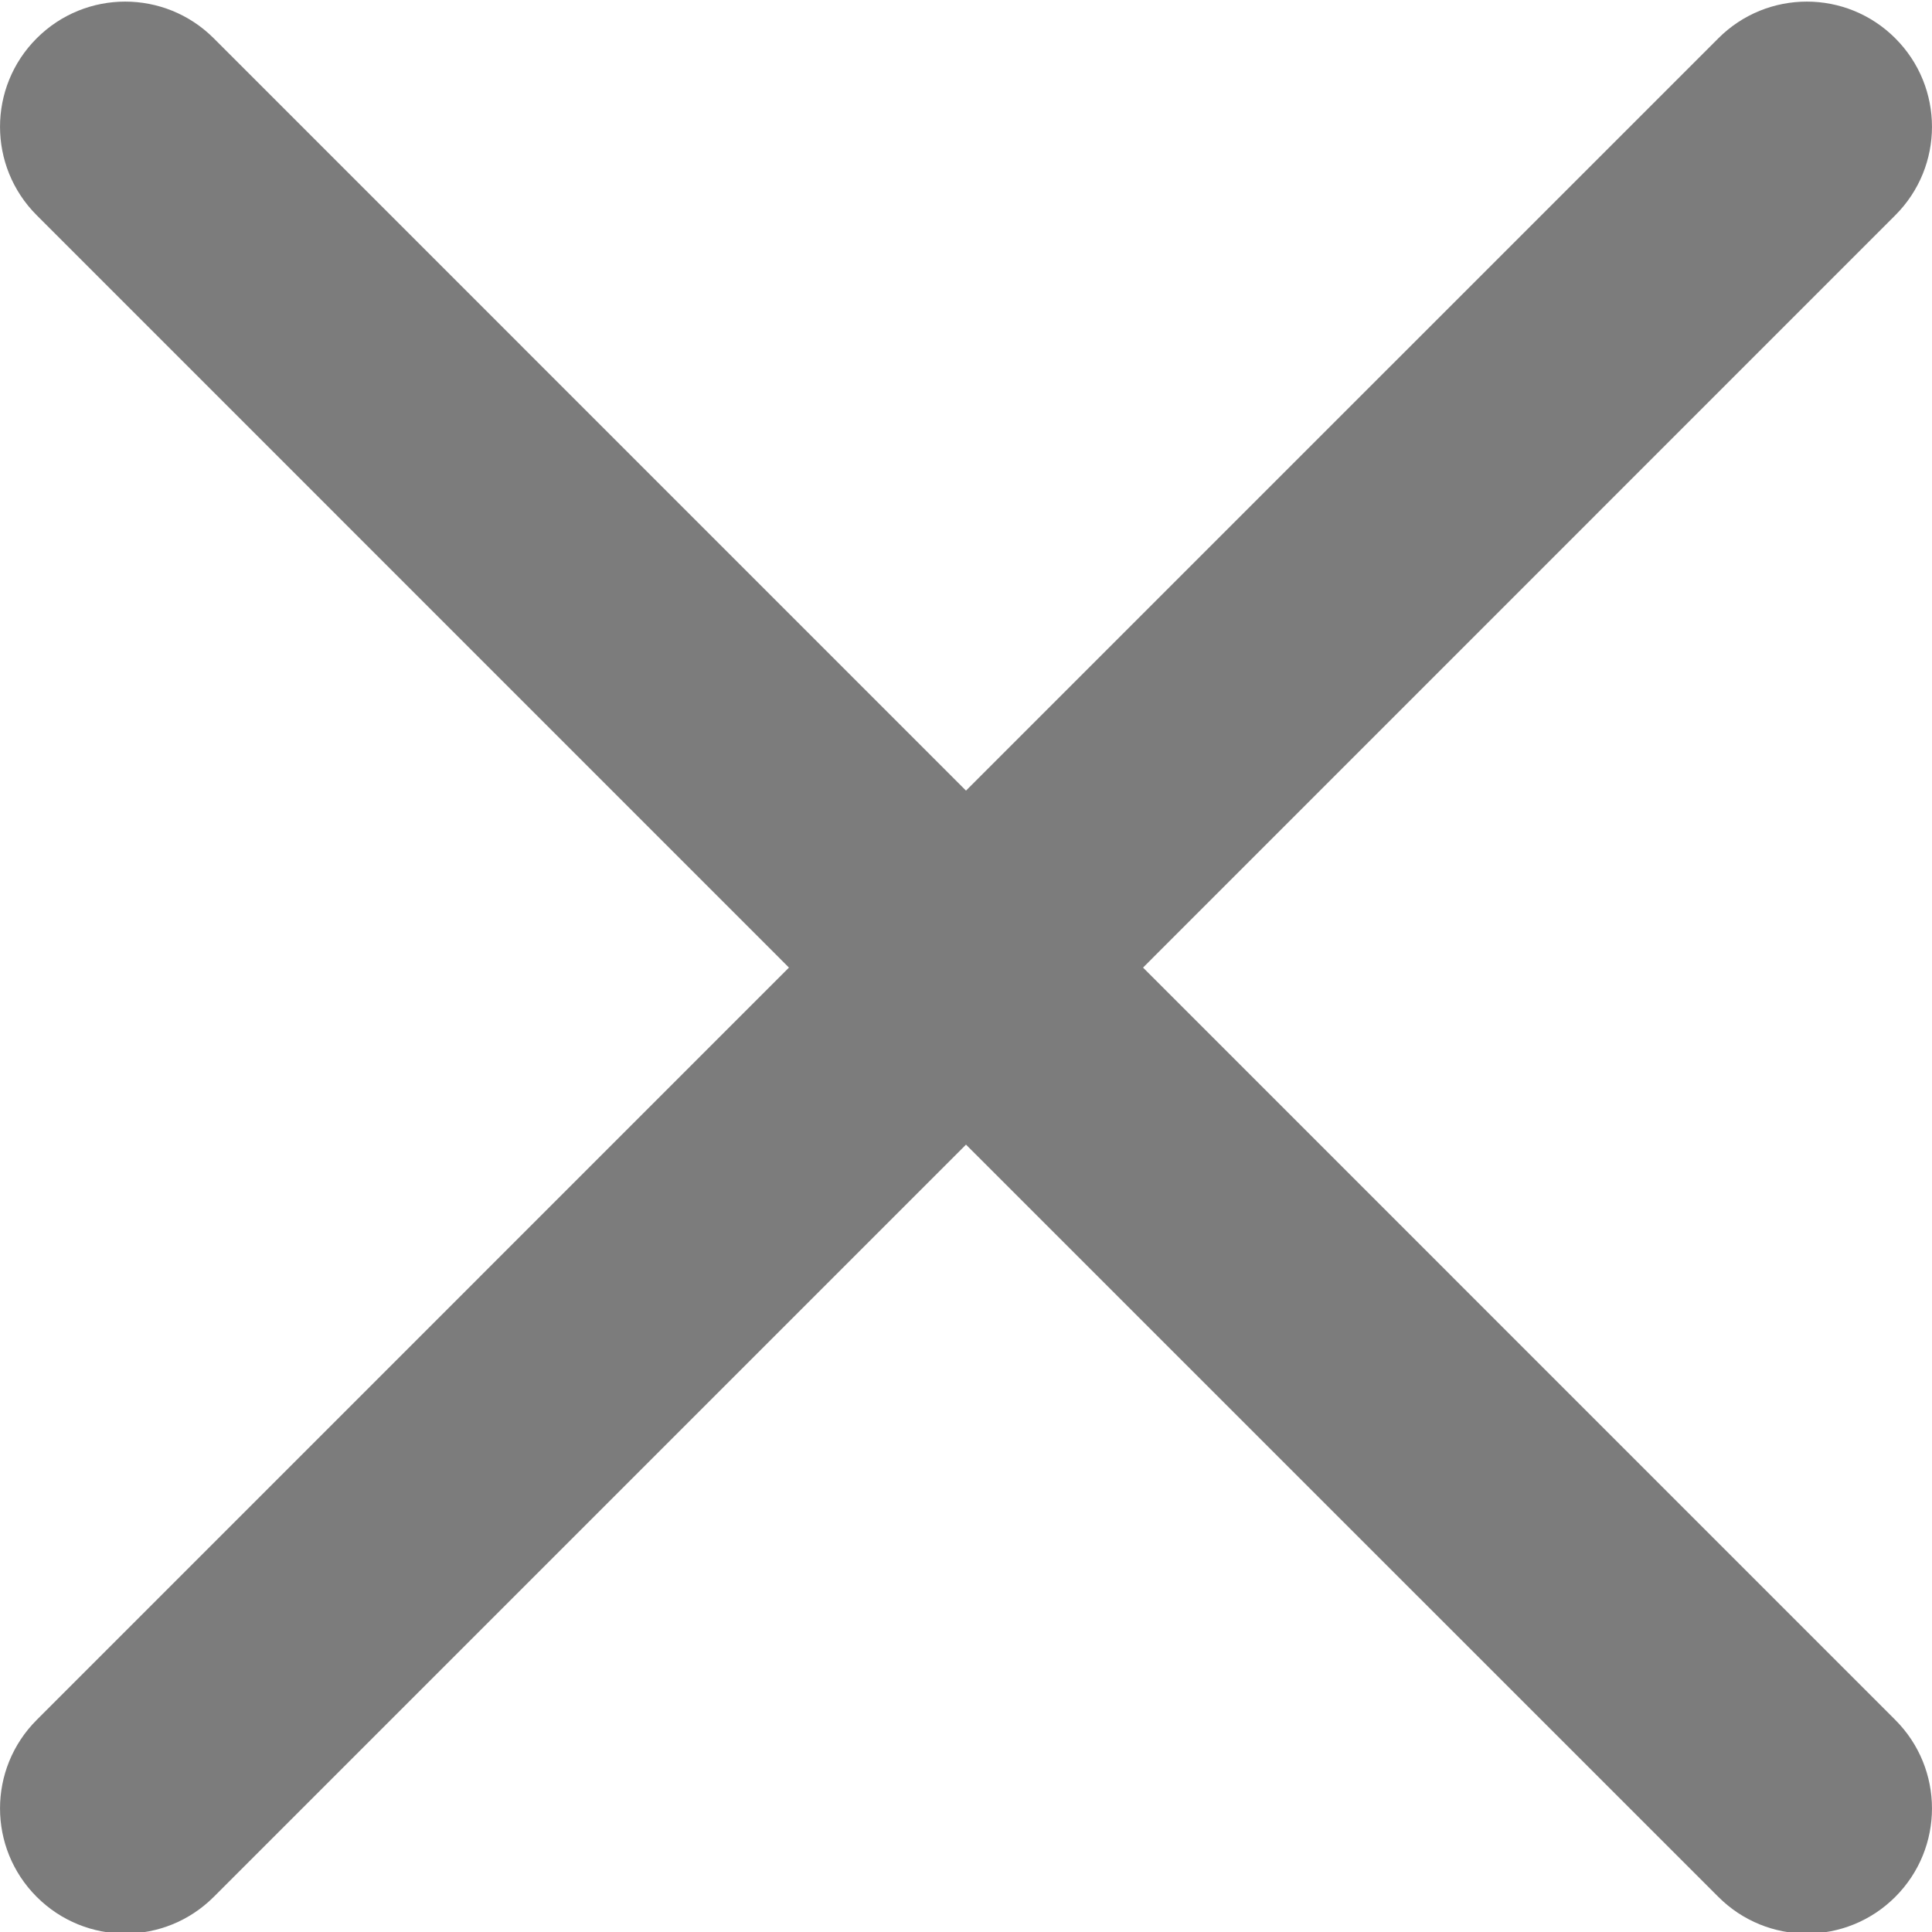 <svg width="22" height="22" viewBox="0 0 22 22" fill="none" xmlns="http://www.w3.org/2000/svg">
<g clip-path="url(#clip0_78_6470)">
<path d="M13.016 11.018L21.582 2.451C22.139 1.894 22.139 0.993 21.582 0.436C21.025 -0.121 20.124 -0.121 19.567 0.436L11 9.003L2.434 0.436C1.876 -0.121 0.975 -0.121 0.418 0.436C-0.139 0.993 -0.139 1.894 0.418 2.451L8.984 11.018L0.418 19.585C-0.139 20.142 -0.139 21.043 0.418 21.6C0.696 21.878 1.061 22.018 1.426 22.018C1.791 22.018 2.156 21.878 2.434 21.6L11 13.034L19.567 21.6C19.845 21.878 20.209 22.018 20.574 22.018C20.939 22.018 21.304 21.878 21.582 21.6C22.139 21.043 22.139 20.142 21.582 19.585L13.016 11.018Z" fill="#7C7C7C"/>
</g>
<defs>
<clipPath id="clip0_78_6470">
<rect width="22" height="22" fill="white"/>
</clipPath>
</defs>
</svg>
